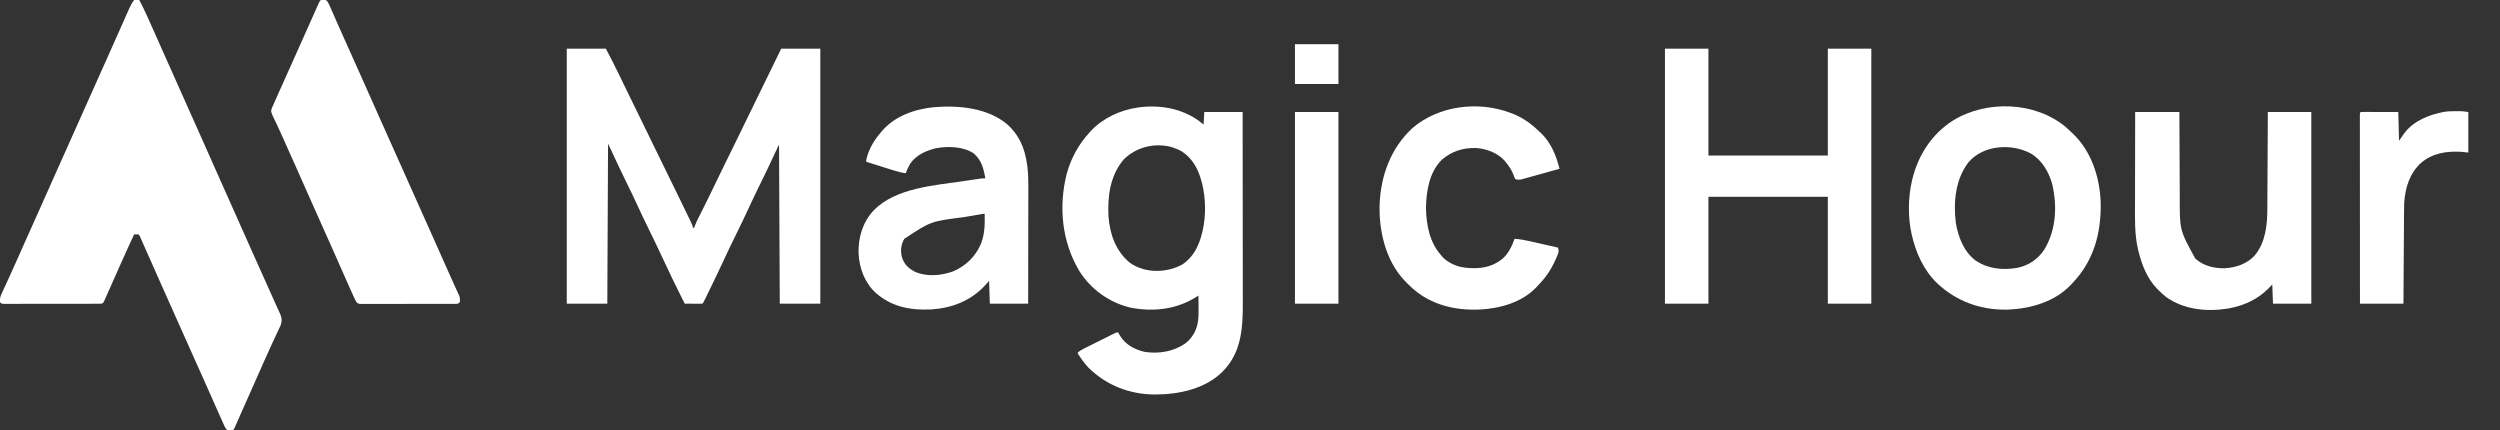 <svg width="3392" height="584" viewBox="0 0 3392 584" fill="none" xmlns="http://www.w3.org/2000/svg">
<rect x="0" y="0" width="3392" height="584" fill="#333333" stroke="none"/>
<g clip-path="url(#clip0_4122_802)">
<path d="M182 0C185.75 -0.375 185.75 -0.375 189 0C196.262 13.932 202.585 28.281 208.951 42.637C210.908 47.047 212.868 51.455 214.828 55.863C217.431 61.719 220.033 67.574 222.634 73.43C227.732 84.91 232.851 96.379 237.999 107.837C243.363 119.786 248.67 131.76 253.983 143.731C260.353 158.082 266.778 172.407 273.239 186.717C279.271 200.085 285.185 213.501 291.058 226.939C297.159 240.89 303.397 254.773 309.697 268.635C315.564 281.548 321.323 294.503 327 307.5C333.19 321.672 339.485 335.792 345.875 349.875C346.48 351.209 346.48 351.209 347.098 352.571C347.898 354.333 348.697 356.095 349.497 357.857C350.075 359.13 350.075 359.13 350.664 360.43C351.043 361.264 351.421 362.098 351.811 362.957C355.924 372.027 359.982 381.122 364 390.234C365.974 394.706 367.977 399.164 370.001 403.614C371.412 406.723 372.813 409.838 374.213 412.953C374.897 414.468 375.585 415.98 376.278 417.49C377.244 419.598 378.194 421.712 379.141 423.828C379.431 424.45 379.721 425.072 380.019 425.712C382.493 431.32 382.832 435.647 380.785 441.436C380.224 442.655 379.649 443.868 379.062 445.074C378.596 446.076 378.596 446.076 378.119 447.099C377.445 448.543 376.765 449.984 376.079 451.422C374.594 454.539 373.139 457.67 371.682 460.8C370.92 462.436 370.157 464.071 369.393 465.705C365.571 473.881 361.899 482.121 358.25 490.375C357.597 491.848 356.945 493.321 356.292 494.794C354.928 497.871 353.565 500.949 352.203 504.027C347.231 515.255 342.243 526.475 337.251 537.694C336.835 538.629 336.419 539.564 335.991 540.527C335.166 542.38 334.342 544.233 333.517 546.086C331.295 551.08 329.081 556.077 326.877 561.078C325.658 563.84 324.435 566.601 323.211 569.36C322.396 571.202 321.588 573.046 320.781 574.89C320.304 575.963 319.827 577.036 319.336 578.141C318.929 579.064 318.522 579.987 318.103 580.938C317 583 317 583 315 584C309.563 584.463 309.563 584.463 307.417 582.699C305.076 579.892 303.791 576.543 302.332 573.223C301.805 572.045 301.805 572.045 301.267 570.843C300.109 568.253 298.961 565.658 297.812 563.062C297.001 561.243 296.189 559.423 295.377 557.604C293.303 552.955 291.238 548.303 289.175 543.65C287.415 539.681 285.651 535.713 283.887 531.746C281.94 527.367 279.994 522.987 278.051 518.606C272.99 507.199 267.878 495.815 262.75 484.438C257.312 472.371 251.893 460.296 246.528 448.197C242.728 439.628 238.903 431.072 235.072 422.518C228.337 407.48 221.628 392.432 214.938 377.375C214.52 376.436 214.103 375.497 213.673 374.53C209.57 365.298 205.469 356.064 201.381 346.824C199.879 343.43 198.376 340.037 196.872 336.644C195.833 334.296 194.796 331.948 193.76 329.599C193.138 328.196 192.516 326.793 191.895 325.391C191.613 324.751 191.332 324.112 191.042 323.453C189.854 320.514 189.854 320.514 188 318C186 317.959 184 317.957 182 318C175.23 332.5 168.608 347.058 162.125 361.688C161.449 363.211 160.773 364.735 160.097 366.258C159.762 367.015 159.426 367.771 159.08 368.55C158.744 369.307 158.408 370.064 158.063 370.844C157.385 372.37 156.708 373.896 156.031 375.422C155.696 376.176 155.362 376.931 155.017 377.708C154.336 379.243 153.656 380.777 152.976 382.311C151.007 386.751 149.033 391.188 147.048 395.621C146.436 396.991 145.826 398.363 145.219 399.735C144.384 401.622 143.541 403.505 142.695 405.387C142.221 406.451 141.747 407.515 141.258 408.612C140 411 140 411 138 412C136.205 412.098 134.407 412.131 132.61 412.134C131.466 412.138 130.322 412.142 129.143 412.147C127.881 412.146 126.62 412.146 125.32 412.145C123.983 412.148 122.646 412.152 121.31 412.155C117.673 412.164 114.037 412.167 110.401 412.167C107.369 412.168 104.337 412.172 101.305 412.175C94.154 412.184 87.004 412.186 79.853 412.185C72.468 412.185 65.082 412.195 57.697 412.211C51.363 412.224 45.029 412.229 38.695 412.229C34.909 412.229 31.123 412.231 27.337 412.242C23.778 412.252 20.219 412.252 16.66 412.245C14.726 412.243 12.792 412.251 10.857 412.26C9.141 412.254 9.141 412.254 7.39 412.247C5.892 412.248 5.892 412.248 4.364 412.249C2 412 2 412 1.18911e-05 410C-0.697 404.562 1.123 400.722 3.375 395.93C3.731 395.148 4.087 394.367 4.454 393.562C5.626 390.995 6.813 388.435 8 385.875C8.823 384.078 9.645 382.28 10.466 380.481C11.728 377.714 12.992 374.948 14.26 372.183C18.012 364.001 21.68 355.783 25.322 347.551C26.969 343.828 28.622 340.107 30.273 336.387C30.591 335.672 30.908 334.957 31.235 334.221C34.287 327.348 37.359 320.485 40.438 313.625C40.957 312.467 41.477 311.308 42.013 310.115C42.819 308.317 43.626 306.519 44.433 304.722C47.98 296.817 51.523 288.909 55.062 281C55.416 280.211 55.769 279.422 56.133 278.609C62.52 264.337 68.868 250.047 75.212 235.755C81.466 221.668 87.767 207.602 94.104 193.552C100.115 180.221 106.07 166.867 112 153.5C118.656 138.496 125.356 123.513 132.105 108.551C137.688 96.17 143.225 83.768 148.734 71.353C152.066 63.844 155.403 56.338 158.741 48.831C159.588 46.926 160.435 45.02 161.282 43.114C163.788 37.476 166.299 31.84 168.818 26.207C169.598 24.463 170.375 22.718 171.15 20.972C172.22 18.563 173.297 16.158 174.375 13.754C174.839 12.702 174.839 12.702 175.313 11.63C177.186 7.477 179.157 3.595 182 0Z" fill="white"/>
<path d="M769 66C786.49 66 803.98 66 822 66C827.739 76.903 833.431 87.723 838.76 98.814C840.561 102.562 842.373 106.304 844.184 110.047C844.568 110.843 844.953 111.64 845.35 112.46C850.137 122.365 854.977 132.244 859.812 142.125C861.694 145.971 863.576 149.818 865.457 153.664C865.922 154.615 866.387 155.565 866.866 156.545C871.585 166.193 876.293 175.846 881 185.5C887.528 198.889 894.065 212.274 900.609 225.655C903.365 231.29 906.12 236.926 908.875 242.562C911.184 247.286 913.494 252.01 915.804 256.733C918.085 261.397 920.364 266.061 922.643 270.725C923.489 272.458 924.336 274.19 925.184 275.922C929.188 284.107 933.176 292.299 937.066 300.539C937.366 301.166 937.665 301.794 937.973 302.44C940 306.767 940 306.767 940 309C940.66 309 941.32 309 942 309C942.257 308.159 942.514 307.318 942.78 306.451C944.093 302.737 945.74 299.286 947.527 295.785C947.876 295.094 948.224 294.402 948.583 293.689C949.697 291.478 950.817 289.27 951.938 287.062C957.314 276.449 962.562 265.786 967.676 255.043C972.652 244.603 977.749 234.224 982.854 223.847C985.713 218.035 988.567 212.22 991.422 206.406C991.989 205.251 992.556 204.096 993.14 202.906C998.03 192.947 1002.9 182.977 1007.75 173C1014.48 159.159 1021.24 145.327 1028 131.5C1036.08 114.984 1044.14 98.461 1052.19 81.93C1052.57 81.152 1052.94 80.374 1053.33 79.573C1054.04 78.132 1054.74 76.692 1055.44 75.251C1056.94 72.159 1058.46 69.076 1060 66C1077.49 66 1094.98 66 1113 66C1113 180.18 1113 294.36 1113 412C1094.85 412 1076.7 412 1058 412C1057.5 305.08 1057.5 305.08 1057 196C1051.72 207.22 1046.44 218.44 1041 230C1035.29 241.8 1035.29 241.8 1032.42 247.627C1026.69 259.275 1021.04 270.949 1015.62 282.75C1009.68 295.724 1003.39 308.528 997.106 321.34C991.79 332.177 986.527 343.025 981.5 354C975.776 366.49 969.777 378.841 963.75 391.188C963.273 392.166 962.796 393.144 962.305 394.153C960.951 396.93 959.593 399.705 958.234 402.48C957.821 403.327 957.409 404.173 956.983 405.045C956.604 405.817 956.225 406.589 955.835 407.384C955.338 408.399 955.338 408.399 954.83 409.436C954 411 954 411 953 412C951.219 412.087 949.435 412.107 947.652 412.098C946.573 412.094 945.493 412.091 944.381 412.088C942.676 412.075 942.676 412.075 940.938 412.062C939.797 412.058 938.657 412.053 937.482 412.049C934.655 412.037 931.827 412.021 929 412C923.534 401.117 918.134 390.204 912.812 379.25C912.445 378.493 912.077 377.737 911.698 376.957C906.373 366 901.183 354.991 896.095 343.921C890.981 332.849 885.616 321.903 880.252 310.951C874.694 299.598 869.265 288.203 863.992 276.715C858.922 265.721 853.593 254.857 848.268 243.985C841.361 229.877 834.65 215.692 828.119 201.406C827.117 199.252 826.062 197.124 825 195C824.67 266.61 824.34 338.22 824 412C805.85 412 787.7 412 769 412C769 297.82 769 183.64 769 66Z" fill="white"/>
<path d="M1633 169C1633.33 163.39 1633.66 157.78 1634 152C1651.16 152 1668.32 152 1686 152C1686.04 187.584 1686.08 223.169 1686.1 258.754C1686.1 262.964 1686.11 267.174 1686.11 271.384C1686.11 272.222 1686.11 273.061 1686.11 273.924C1686.12 287.458 1686.14 300.992 1686.15 314.526C1686.17 328.434 1686.18 342.342 1686.19 356.251C1686.19 364.818 1686.2 373.386 1686.22 381.954C1686.23 387.846 1686.23 393.738 1686.23 399.629C1686.23 403.018 1686.23 406.407 1686.24 409.796C1686.33 444.544 1684.78 477.829 1659 504C1635.43 527.614 1599.88 535.146 1567.56 535.25C1532.81 535.235 1501.24 522.97 1476.47 498.5C1470.85 492.493 1466.38 485.938 1462 479C1464.35 476.366 1466.75 474.938 1469.9 473.364C1470.89 472.864 1471.89 472.364 1472.91 471.848C1473.98 471.317 1475.06 470.785 1476.16 470.238C1477.26 469.687 1478.36 469.137 1479.5 468.569C1482.42 467.11 1485.34 465.656 1488.27 464.205C1490.06 463.311 1491.86 462.414 1493.65 461.516C1497.09 459.794 1500.53 458.077 1503.97 456.363C1505.05 455.825 1506.12 455.288 1507.23 454.734C1508.22 454.243 1509.21 453.753 1510.23 453.247C1511.11 452.812 1511.98 452.377 1512.88 451.928C1515 451 1515 451 1517 451C1518.06 452.631 1519.04 454.308 1520 456C1527.45 467.912 1539.35 474.072 1552.81 477.375C1571.81 480.396 1591.91 477.161 1607.87 466.187C1612.51 462.634 1615.98 458.986 1619 454C1619.38 453.386 1619.75 452.772 1620.14 452.14C1626.32 440.985 1626.4 429.113 1626.19 416.75C1626.17 415.214 1626.16 413.679 1626.15 412.144C1626.11 408.429 1626.06 404.714 1626 401C1625.28 401.468 1624.57 401.936 1623.83 402.419C1596.74 419.943 1564.45 423.539 1533.15 417.222C1504.44 410.181 1479.57 392.196 1464 367C1440.72 327.613 1436.15 280.553 1447.19 236.375C1452.97 214.934 1463.08 196.353 1478 180C1478.64 179.274 1479.29 178.548 1479.95 177.8C1496.27 160.346 1519.55 149.5 1543 146C1544.05 145.833 1544.05 145.833 1545.12 145.664C1576.57 141.624 1608.69 148.056 1633 169ZM1525 216C1506.19 237.708 1502.54 266.309 1504 294C1505.96 318.101 1513.76 340.183 1532.54 356.164C1538.26 360.434 1544.17 363.029 1551 365C1551.77 365.225 1552.53 365.451 1553.32 365.683C1569.92 369.763 1588.8 367.187 1603.71 359.129C1619.24 349.08 1626.76 333.357 1631 316C1631.16 315.352 1631.33 314.704 1631.5 314.036C1636.38 293.764 1636.13 269.187 1631 249C1630.83 248.314 1630.66 247.629 1630.48 246.922C1626.1 230.052 1618.43 215.316 1603.57 205.5C1599.53 203.139 1595.46 201.409 1591 200C1590.29 199.774 1589.58 199.548 1588.85 199.316C1566.07 193.521 1541.75 199.638 1525 216Z" fill="white"/>
<path d="M2259 66C2278.47 66 2297.94 66 2318 66C2318 113.85 2318 161.7 2318 211C2371.46 211 2424.92 211 2480 211C2480 163.15 2480 115.3 2480 66C2499.47 66 2518.94 66 2539 66C2539 180.18 2539 294.36 2539 412C2519.53 412 2500.06 412 2480 412C2480 364.15 2480 316.3 2480 267C2426.54 267 2373.08 267 2318 267C2318 314.85 2318 362.7 2318 412C2298.53 412 2279.06 412 2259 412C2259 297.82 2259 183.64 2259 66Z" fill="white"/>
<path d="M438.375 -0.25C442 0 442 0 443.529 1.093C445.585 3.758 446.84 6.691 448.16 9.762C448.613 10.79 448.613 10.79 449.075 11.84C449.731 13.334 450.385 14.828 451.035 16.325C452.44 19.556 453.86 22.78 455.279 26.005C456.03 27.711 456.78 29.418 457.529 31.124C461.331 39.778 465.21 48.396 469.098 57.011C474.927 69.925 480.729 82.851 486.472 95.803C490.626 105.17 494.812 114.523 499 123.875C504.914 137.08 510.802 150.297 516.671 163.522C523.861 179.72 531.089 195.899 538.374 212.055C543.949 224.419 549.479 236.803 554.977 249.202C560.36 261.341 565.794 273.456 571.25 285.562C577.613 299.685 583.941 313.821 590.218 327.982C592.823 333.858 595.435 339.731 598.046 345.605C600.237 350.532 602.426 355.46 604.612 360.39C608.359 368.837 612.113 377.279 615.953 385.684C616.526 386.945 617.099 388.207 617.672 389.469C618.689 391.703 619.714 393.934 620.75 396.16C621.188 397.127 621.627 398.094 622.078 399.09C622.454 399.903 622.829 400.716 623.216 401.554C624.166 404.517 624.269 406.907 624 410C621.382 412.618 620.267 412.253 616.617 412.261C615.474 412.268 614.331 412.275 613.154 412.282C611.894 412.28 610.634 412.277 609.336 412.275C608.001 412.279 606.666 412.284 605.33 412.29C601.698 412.304 598.066 412.304 594.434 412.302C591.404 412.301 588.375 412.305 585.345 412.31C578.2 412.321 571.054 412.322 563.908 412.316C556.531 412.31 549.153 412.322 541.776 412.343C535.447 412.361 529.118 412.367 522.789 412.364C519.007 412.362 515.225 412.364 511.443 412.378C507.886 412.391 504.33 412.389 500.773 412.376C498.843 412.372 496.912 412.384 494.982 412.395C493.836 412.388 492.691 412.381 491.51 412.374C490.014 412.374 490.014 412.374 488.488 412.375C485.554 411.933 484.752 411.347 483 409C481.648 406.336 480.394 403.688 479.184 400.961C478.815 400.145 478.447 399.329 478.068 398.489C476.851 395.787 475.644 393.081 474.438 390.375C473.583 388.472 472.728 386.569 471.873 384.666C465.8 371.131 459.829 357.552 453.889 343.958C448.194 330.925 442.385 317.948 436.5 305C430.213 291.167 424.022 277.298 417.938 263.375C411.912 249.589 405.813 235.839 399.625 222.125C399.246 221.286 398.868 220.446 398.478 219.581C397.002 216.31 395.525 213.039 394.049 209.768C390.386 201.646 386.738 193.518 383.157 185.36C380.758 179.902 378.294 174.49 375.719 169.113C374.925 167.417 374.925 167.417 374.115 165.687C373.112 163.548 372.087 161.419 371.035 159.303C367.371 151.383 367.371 151.383 368.895 146.52C369.562 144.997 370.266 143.491 371 142C371.775 140.184 372.548 138.368 373.32 136.551C374.251 134.469 375.186 132.39 376.125 130.312C376.924 128.53 377.723 126.747 378.522 124.965C379.393 123.022 380.266 121.08 381.14 119.138C383.091 114.801 385.032 110.459 386.973 106.117C389.838 99.706 392.705 93.296 395.574 86.887C399.181 78.831 402.786 70.774 406.39 62.717C407.789 59.589 409.189 56.461 410.589 53.334C413.931 45.867 417.269 38.398 420.598 30.925C422.182 27.369 423.768 23.814 425.354 20.259C426.114 18.553 426.874 16.847 427.633 15.14C428.68 12.784 429.73 10.429 430.781 8.074C431.094 7.369 431.407 6.664 431.729 5.937C434.363 0.047 434.363 0.047 438.375 -0.25Z" fill="white"/>
<path d="M1366.65 168.752C1386.44 186.393 1393.14 209.554 1394.81 235.159C1395.48 248.841 1395.25 262.571 1395.2 276.266C1395.19 281.053 1395.19 285.84 1395.19 290.627C1395.18 299.654 1395.16 308.681 1395.14 317.707C1395.12 328 1395.11 338.293 1395.1 348.586C1395.08 369.724 1395.04 390.862 1395 412C1377.84 412 1360.68 412 1343 412C1342.67 401.77 1342.34 391.54 1342 381C1340.47 382.753 1338.95 384.506 1337.38 386.312C1317.81 407.923 1292.14 417.958 1263.34 419.84C1235.04 421.198 1209.39 416.289 1187.7 396.945C1172.94 382.982 1166 363.788 1164.88 343.785C1164.3 322.07 1170.51 301.359 1185.54 285.297C1215.8 254.544 1268.25 251.641 1308.5 245.562C1310.28 245.293 1310.28 245.293 1312.1 245.018C1315.5 244.508 1318.89 244.005 1322.28 243.504C1323.31 243.351 1324.33 243.198 1325.39 243.041C1326.33 242.903 1327.28 242.765 1328.25 242.623C1329.08 242.502 1329.9 242.381 1330.75 242.256C1333 242 1333 242 1337 242C1334.4 228.324 1331.87 217.43 1321 208C1306.84 198.636 1285.89 198.069 1269.69 201.187C1256.06 204.532 1243.28 210.273 1235 222C1232.59 226.195 1230.53 230.409 1229 235C1222.92 234.349 1217.36 232.715 1211.54 230.875C1210.56 230.568 1209.57 230.261 1208.56 229.945C1206.49 229.298 1204.42 228.649 1202.36 227.998C1199.18 226.998 1196.01 226.006 1192.83 225.015C1190.82 224.386 1188.81 223.755 1186.79 223.125C1185.84 222.827 1184.89 222.529 1183.91 222.222C1183.03 221.945 1182.15 221.668 1181.25 221.383C1180.09 221.017 1180.09 221.017 1178.9 220.645C1177 220 1177 220 1175 219C1176.15 212.827 1177.85 207.347 1180.56 201.687C1180.91 200.954 1181.26 200.22 1181.62 199.465C1184.99 192.64 1189.1 186.838 1194 181C1194.99 179.785 1194.99 179.785 1196 178.547C1213.86 157.407 1240.55 148.099 1267.38 145.406C1300.6 142.67 1340.19 146.292 1366.65 168.752ZM1330.51 290.731C1329.55 290.892 1328.59 291.052 1327.6 291.218C1323.09 291.979 1318.59 292.746 1314.08 293.515C1311.74 293.914 1309.39 294.31 1307.05 294.702C1262.83 300.298 1262.83 300.298 1227 324C1222.34 331.796 1221.59 340.232 1223.73 348.996C1227.09 359.089 1232.64 364.28 1242 369C1257.86 375.751 1277.17 373.999 1293.06 368.25C1310.16 360.975 1323.36 348.29 1330.75 331.246C1334.78 320.771 1336.17 310.731 1336.06 299.562C1336.06 298.64 1336.05 297.718 1336.05 296.767C1336.04 294.511 1336.02 292.256 1336 290C1334.15 290 1332.33 290.426 1330.51 290.731Z" fill="white"/>
<path d="M2802.67 172.219C2805.17 174.424 2807.59 176.692 2810 179C2810.82 179.758 2811.64 180.516 2812.49 181.297C2837.75 205.337 2849.21 241.122 2850.22 275.301C2850.98 316.33 2840.84 353.842 2812 384C2811.39 384.673 2810.78 385.346 2810.15 386.039C2788.09 409.556 2755.02 418.922 2723.75 420.125C2687.21 420.802 2654.62 409.046 2628 384C2610.02 366.49 2599.54 343.166 2594 319C2593.82 318.227 2593.64 317.454 2593.46 316.658C2588.64 294.409 2588.9 268.159 2594 246C2594.19 245.156 2594.39 244.312 2594.59 243.443C2602.43 210.598 2621.23 181.665 2649.95 163.422C2695.59 135.515 2761.1 137.697 2802.67 172.219ZM2671 220C2653.01 243.2 2650.18 274.18 2653.69 302.562C2657.13 321.88 2664.22 340.969 2680.25 353.312C2697.05 364.831 2717.25 366.854 2736.95 363.418C2752.42 360.254 2764.96 351.866 2773.63 338.75C2789.9 311.984 2791.44 279.52 2784.38 249.562C2779.62 232.894 2770.42 216.94 2755 208C2728.83 194.303 2691.11 196.667 2671 220Z" fill="white"/>
<path d="M2897 152C2916.8 152 2936.6 152 2957 152C2957.01 156.252 2957.03 160.504 2957.04 164.885C2957.09 179.003 2957.16 193.12 2957.24 207.238C2957.28 215.789 2957.32 224.341 2957.35 232.892C2957.37 240.356 2957.4 247.82 2957.45 255.283C2957.47 259.226 2957.49 263.169 2957.5 267.111C2957.33 312.241 2957.33 312.241 2978.59 350.777C2989.35 360.717 3003.64 364.124 3018 364C3033.72 363.086 3047.88 358.415 3059.03 346.906C3073.99 328.832 3076.28 305.343 3076.32 282.781C3076.33 281.34 3076.34 279.9 3076.35 278.459C3076.38 274.605 3076.39 270.75 3076.4 266.896C3076.42 262.847 3076.45 258.798 3076.47 254.749C3076.52 247.106 3076.56 239.464 3076.59 231.822C3076.63 223.111 3076.68 214.399 3076.73 205.688C3076.83 187.792 3076.92 169.896 3077 152C3096.47 152 3115.94 152 3136 152C3136 237.8 3136 323.6 3136 412C3118.84 412 3101.68 412 3084 412C3083.67 403.42 3083.34 394.84 3083 386C3081.45 387.629 3079.91 389.259 3078.31 390.938C3063.96 405.47 3045.91 414.183 3026 418C3024.84 418.224 3023.67 418.449 3022.47 418.68C2993.89 423.291 2963 420.083 2939 403C2935.43 400.203 2932.18 397.227 2929 394C2928.24 393.254 2927.49 392.507 2926.71 391.738C2913.32 377.802 2906.39 360.356 2901.75 341.875C2901.5 340.917 2901.26 339.96 2901 338.973C2895.99 317.831 2896.72 295.945 2896.8 274.37C2896.81 270.054 2896.81 265.738 2896.81 261.422C2896.82 253.284 2896.84 245.146 2896.86 237.008C2896.88 227.728 2896.89 218.449 2896.9 209.169C2896.92 190.113 2896.96 171.056 2897 152Z" fill="white"/>
<path d="M2049 153C2050.18 153.43 2051.35 153.861 2052.57 154.304C2066.12 159.665 2077.58 167.892 2088 178C2088.68 178.609 2089.37 179.219 2090.07 179.847C2101.6 190.494 2109.44 205.979 2113.67 220.886C2113.9 221.669 2114.12 222.452 2114.36 223.259C2114.91 225.171 2115.45 227.085 2116 229C2108.92 230.986 2101.83 232.96 2094.75 234.919C2091.45 235.829 2088.16 236.743 2084.88 237.666C2081.09 238.728 2077.31 239.773 2073.52 240.816C2071.75 241.316 2071.75 241.316 2069.95 241.826C2068.85 242.126 2067.75 242.427 2066.62 242.736C2065.65 243.005 2064.68 243.274 2063.69 243.55C2060.76 244.04 2058.82 243.916 2056 243C2054.7 240.664 2054.7 240.664 2053.69 237.625C2051.12 230.848 2047.58 225.586 2043 220C2042.22 219.029 2042.22 219.029 2041.42 218.039C2031.78 207.275 2016.77 201.815 2002.69 200.839C1985.01 200.234 1969.31 205.363 1956 217C1939.33 233.585 1935.17 259.371 1934.75 281.937C1935.17 304.661 1939.51 328.436 1955 346C1955.45 346.576 1955.9 347.152 1956.36 347.746C1963.4 355.905 1976.34 361.93 1987 363C1988.64 363.195 1988.64 363.195 1990.31 363.394C2006.56 364.934 2022.6 363.134 2036 353C2036.78 352.423 2037.57 351.847 2038.38 351.253C2046.54 344.24 2051.43 333.944 2055 324C2062.41 324.545 2069.47 325.835 2076.7 327.503C2077.77 327.746 2078.84 327.989 2079.95 328.239C2083.34 329.008 2086.73 329.785 2090.12 330.562C2092.44 331.088 2094.76 331.613 2097.07 332.138C2102.71 333.419 2108.36 334.707 2114 336C2114.81 339.636 2115.12 341.649 2113.66 345.117C2113.35 345.881 2113.03 346.645 2112.7 347.433C2112.35 348.239 2111.99 349.044 2111.62 349.875C2111.26 350.714 2110.89 351.554 2110.52 352.42C2104.55 365.816 2097.29 376.589 2087 387C2086.36 387.715 2085.71 388.43 2085.05 389.168C2065.66 410.241 2034.72 418.815 2007 420C1973.85 421.317 1941.67 413.574 1916.5 391.25C1914.99 389.842 1913.49 388.427 1912 387C1911.13 386.175 1910.27 385.35 1909.37 384.5C1908.59 383.675 1907.81 382.85 1907 382C1906.13 381.104 1906.13 381.104 1905.24 380.191C1880.24 353.468 1870.99 314.081 1871.82 278.328C1873.29 238.37 1886.71 201.583 1916.25 173.875C1952.08 143.211 2005.31 136.679 2049 153Z" fill="white"/>
<path d="M3332.56 150.875C3333.37 150.871 3334.19 150.867 3335.02 150.863C3335.82 150.865 3336.62 150.866 3337.44 150.867C3338.15 150.868 3338.86 150.869 3339.59 150.871C3342.74 151.04 3345.87 151.553 3349 152C3349 170.15 3349 188.3 3349 207C3346.03 206.67 3343.06 206.34 3340 206C3319.82 204.815 3300.86 207.504 3284.97 220.931C3269.35 235.045 3263.5 254.543 3262 275C3261.84 279.57 3261.82 284.139 3261.79 288.711C3261.79 290.063 3261.78 291.414 3261.76 292.765C3261.74 296.403 3261.72 300.04 3261.7 303.678C3261.67 307.491 3261.65 311.304 3261.62 315.117C3261.57 322.324 3261.53 329.531 3261.48 336.738C3261.43 344.948 3261.38 353.159 3261.32 361.369C3261.21 378.246 3261.1 395.123 3261 412C3241.53 412 3222.06 412 3202 412C3201.98 379.022 3201.96 346.044 3201.95 313.066C3201.95 309.177 3201.95 305.287 3201.95 301.398C3201.94 300.624 3201.94 299.85 3201.94 299.052C3201.94 286.498 3201.93 273.944 3201.92 261.39C3201.91 248.518 3201.91 235.646 3201.91 222.774C3201.9 214.824 3201.9 206.875 3201.89 198.926C3201.89 192.841 3201.89 186.756 3201.89 180.671C3201.89 178.167 3201.88 175.663 3201.88 173.159C3201.88 169.757 3201.88 166.355 3201.88 162.953C3201.88 161.948 3201.87 160.943 3201.87 159.908C3201.87 159.004 3201.88 158.1 3201.88 157.168C3201.88 156.382 3201.88 155.595 3201.88 154.785C3202 153 3202 153 3203 152C3204.6 151.907 3206.2 151.883 3207.8 151.886C3208.82 151.887 3209.84 151.887 3210.89 151.887C3212 151.892 3213.11 151.897 3214.25 151.902C3215.95 151.904 3215.95 151.904 3217.68 151.907C3221.31 151.912 3224.94 151.925 3228.56 151.938C3231.02 151.943 3233.47 151.947 3235.92 151.951C3241.95 151.961 3247.97 151.981 3254 152C3254.33 164.87 3254.66 177.74 3255 191C3257.31 187.7 3259.62 184.4 3262 181C3274.57 163.831 3296.69 155.167 3317.01 151.652C3322.19 150.92 3327.34 150.85 3332.56 150.875Z" fill="white"/>
<path d="M1757 152C1776.47 152 1795.94 152 1816 152C1816 237.8 1816 323.6 1816 412C1796.53 412 1777.06 412 1757 412C1757 326.2 1757 240.4 1757 152Z" fill="white"/>
<path d="M1757 60C1776.47 60 1795.94 60 1816 60C1816 77.82 1816 95.64 1816 114C1796.53 114 1777.06 114 1757 114C1757 96.18 1757 78.36 1757 60Z" fill="white"/>
</g>
<defs>
<clipPath id="clip0_4122_802">
<rect width="3392" height="584" fill="white"/>
</clipPath>
</defs>
</svg>
